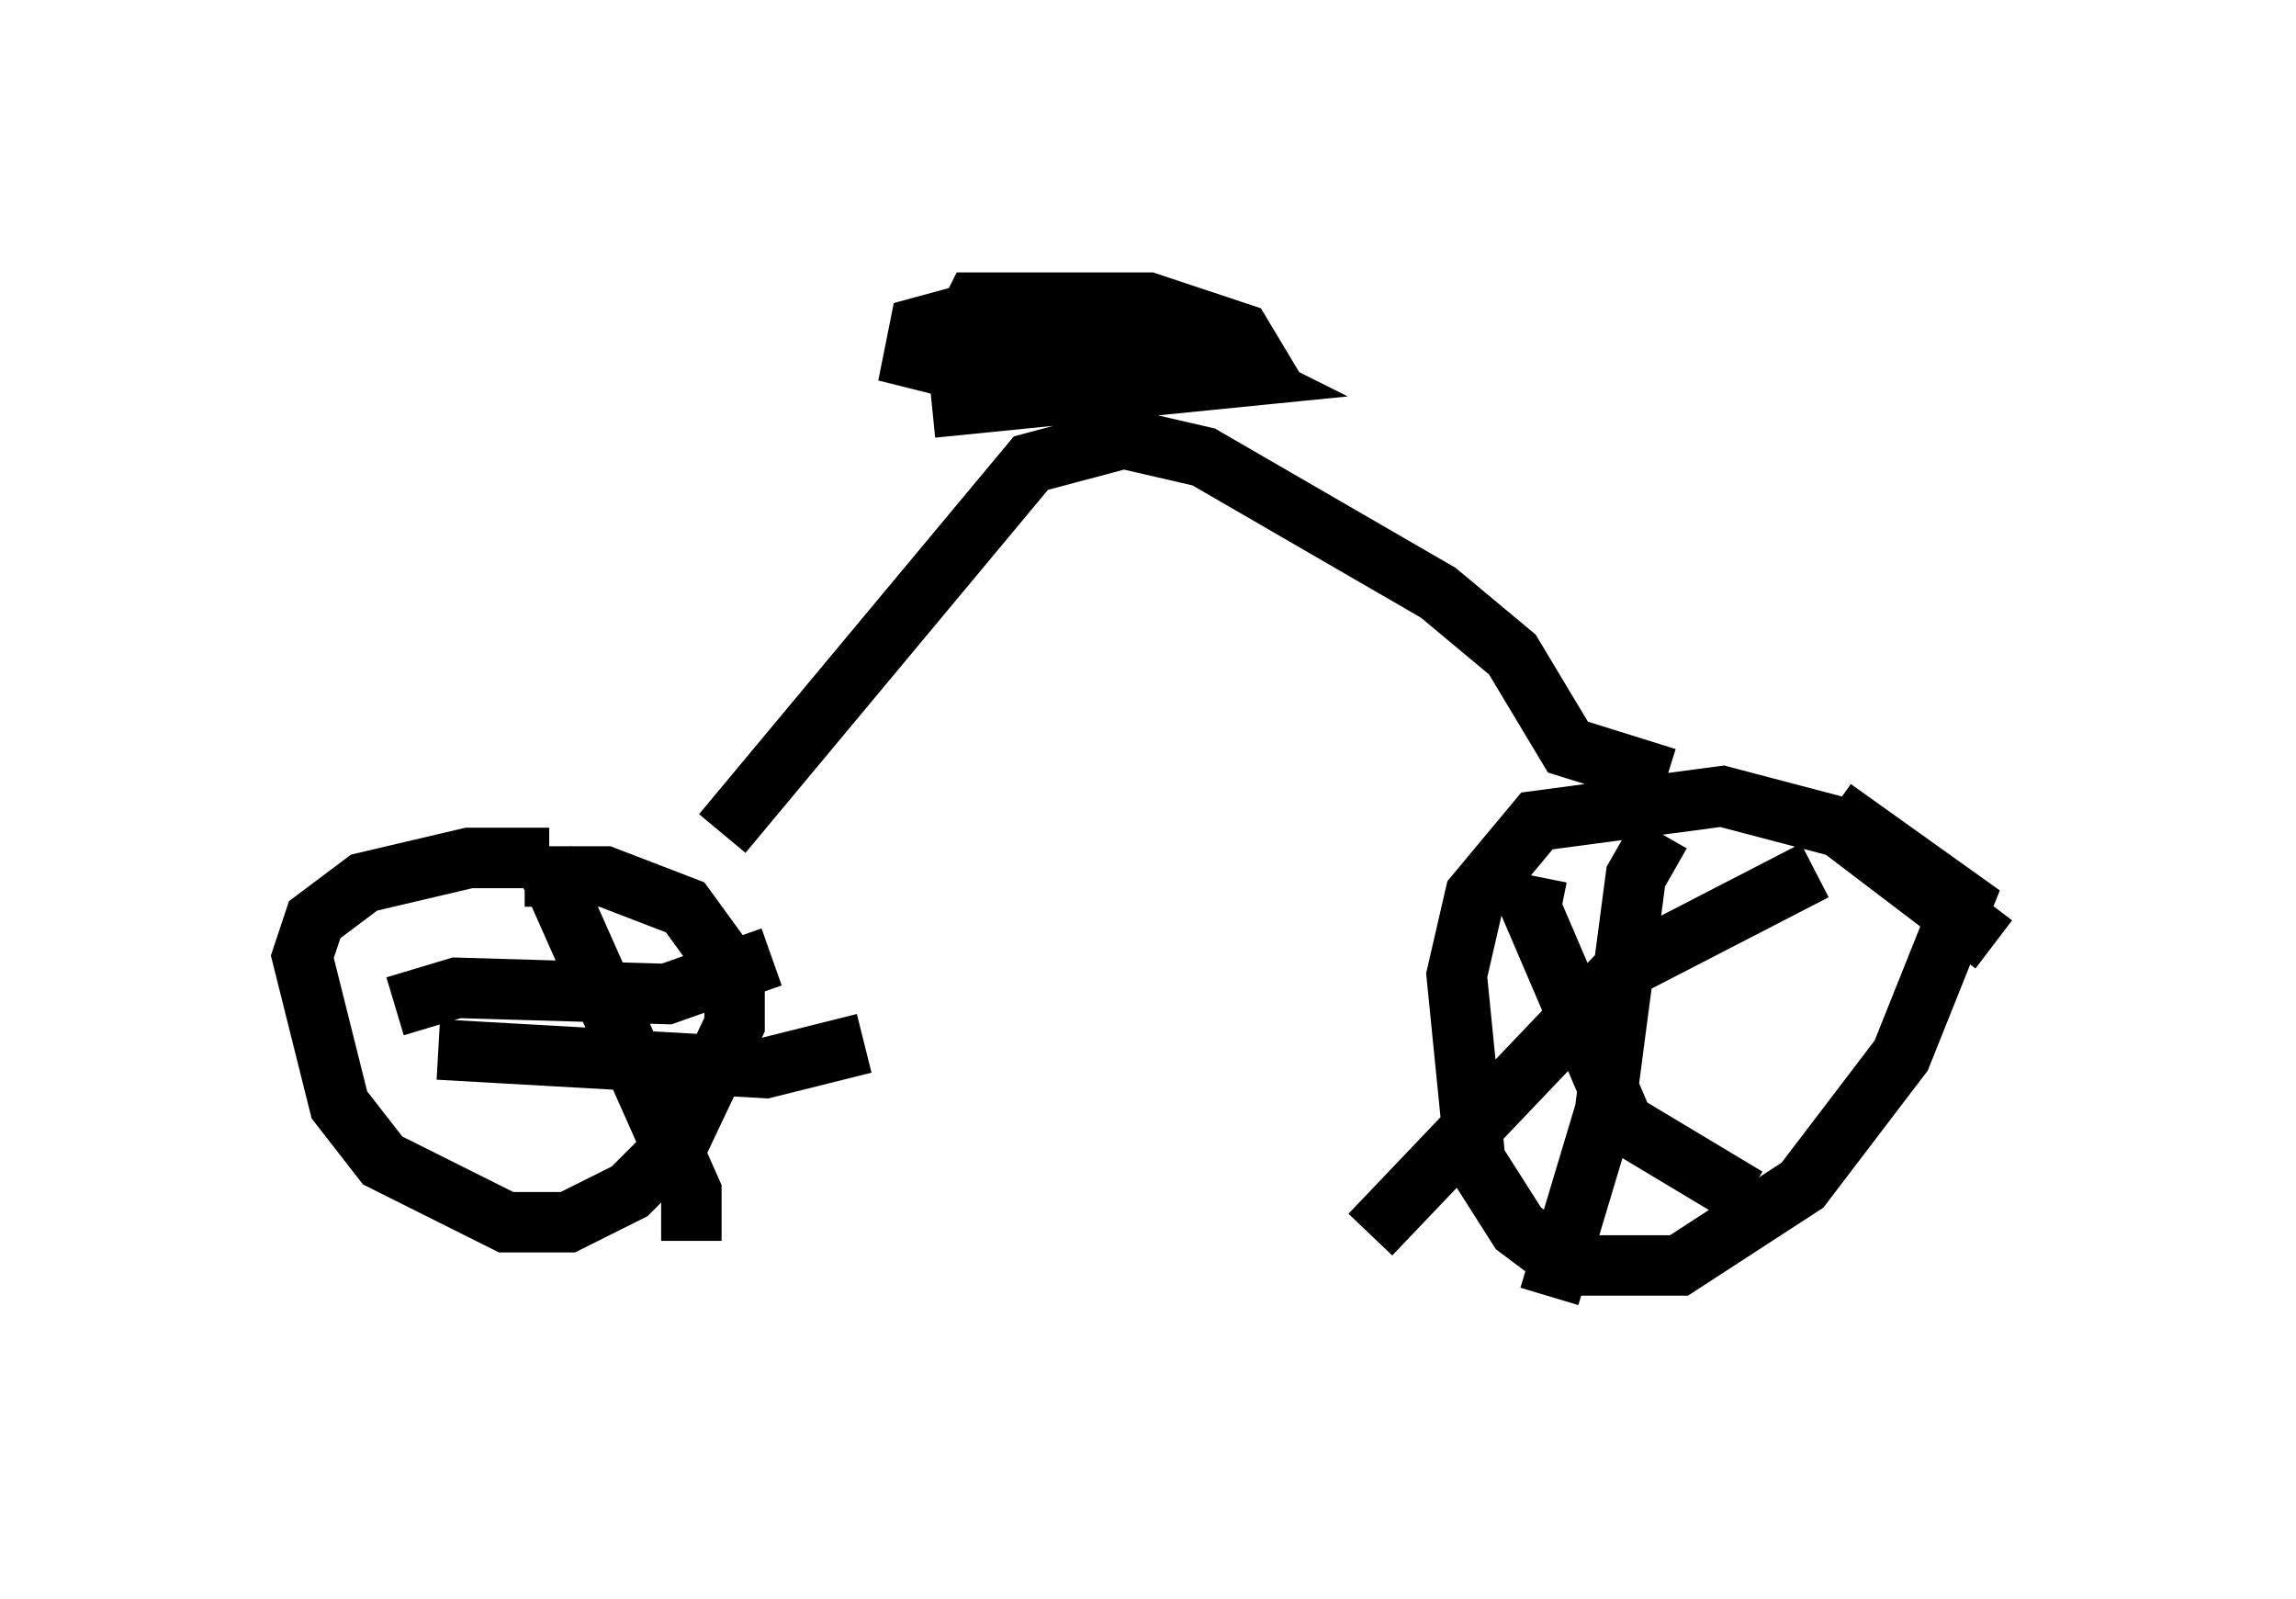 <?xml version="1.0" encoding="utf-8" ?>
<svg baseProfile="full" height="26.436" version="1.1" width="37.971" xmlns="http://www.w3.org/2000/svg" xmlns:ev="http://www.w3.org/2001/xml-events" xmlns:xlink="http://www.w3.org/1999/xlink"><defs /><rect fill="white" height="26.436" width="37.971" x="0" y="0" /><path d="M9.9, 14.596 m-0.817, -0.408 l-1.327, 0.0 -1.735, 0.408 l-0.817, 0.613 -0.204, 0.613 l0.613, 2.45 0.715, 0.919 l2.042, 1.021 1.021, 0.0 l1.021, -0.51 0.817, -0.817 l0.919, -1.94 0.0, -0.817 l-0.817, -1.123 -1.327, -0.51 l-1.327, 0.0 m24.296, 1.123 l-2.552, -1.94 -1.94, -0.51 l-3.063, 0.408 -1.021, 1.225 l-0.306, 1.327 0.306, 3.063 l0.715, 1.123 0.817, 0.613 l1.838, 0.0 2.042, -1.327 l1.633, -2.144 1.021, -2.552 l-2.144, -1.531 m-4.9, 1.123 l-0.102, 0.51 1.531, 3.573 l2.042, 1.225 m1.123, -5.41 l-3.165, 1.633 -4.185, 4.39 m4.798, -6.635 l-0.408, 0.715 -0.51, 3.879 l-0.919, 3.063 m-16.64, -7.248 l2.45, 5.513 0.0, 0.817 m-4.185, -3.165 l5.41, 0.306 1.633, -0.408 m-1.531, -1.429 l-1.735, 0.613 -3.471, -0.102 l-1.021, 0.306 m21.029, -3.777 l-1.633, -0.51 -0.919, -1.531 l-1.225, -1.021 -3.879, -2.246 l-1.327, -0.306 -1.531, 0.408 l-5.104, 6.125 m3.471, -7.044 l5.104, -0.51 -1.838, -0.919 l-2.348, -0.204 -1.123, 0.306 l-0.102, 0.51 0.817, 0.204 l4.9, -0.102 -0.306, -0.51 l-1.531, -0.51 -2.858, 0.0 l-0.204, 0.408 4.39, 0.102 " fill="none" stroke="black" stroke-width="1" /></svg>